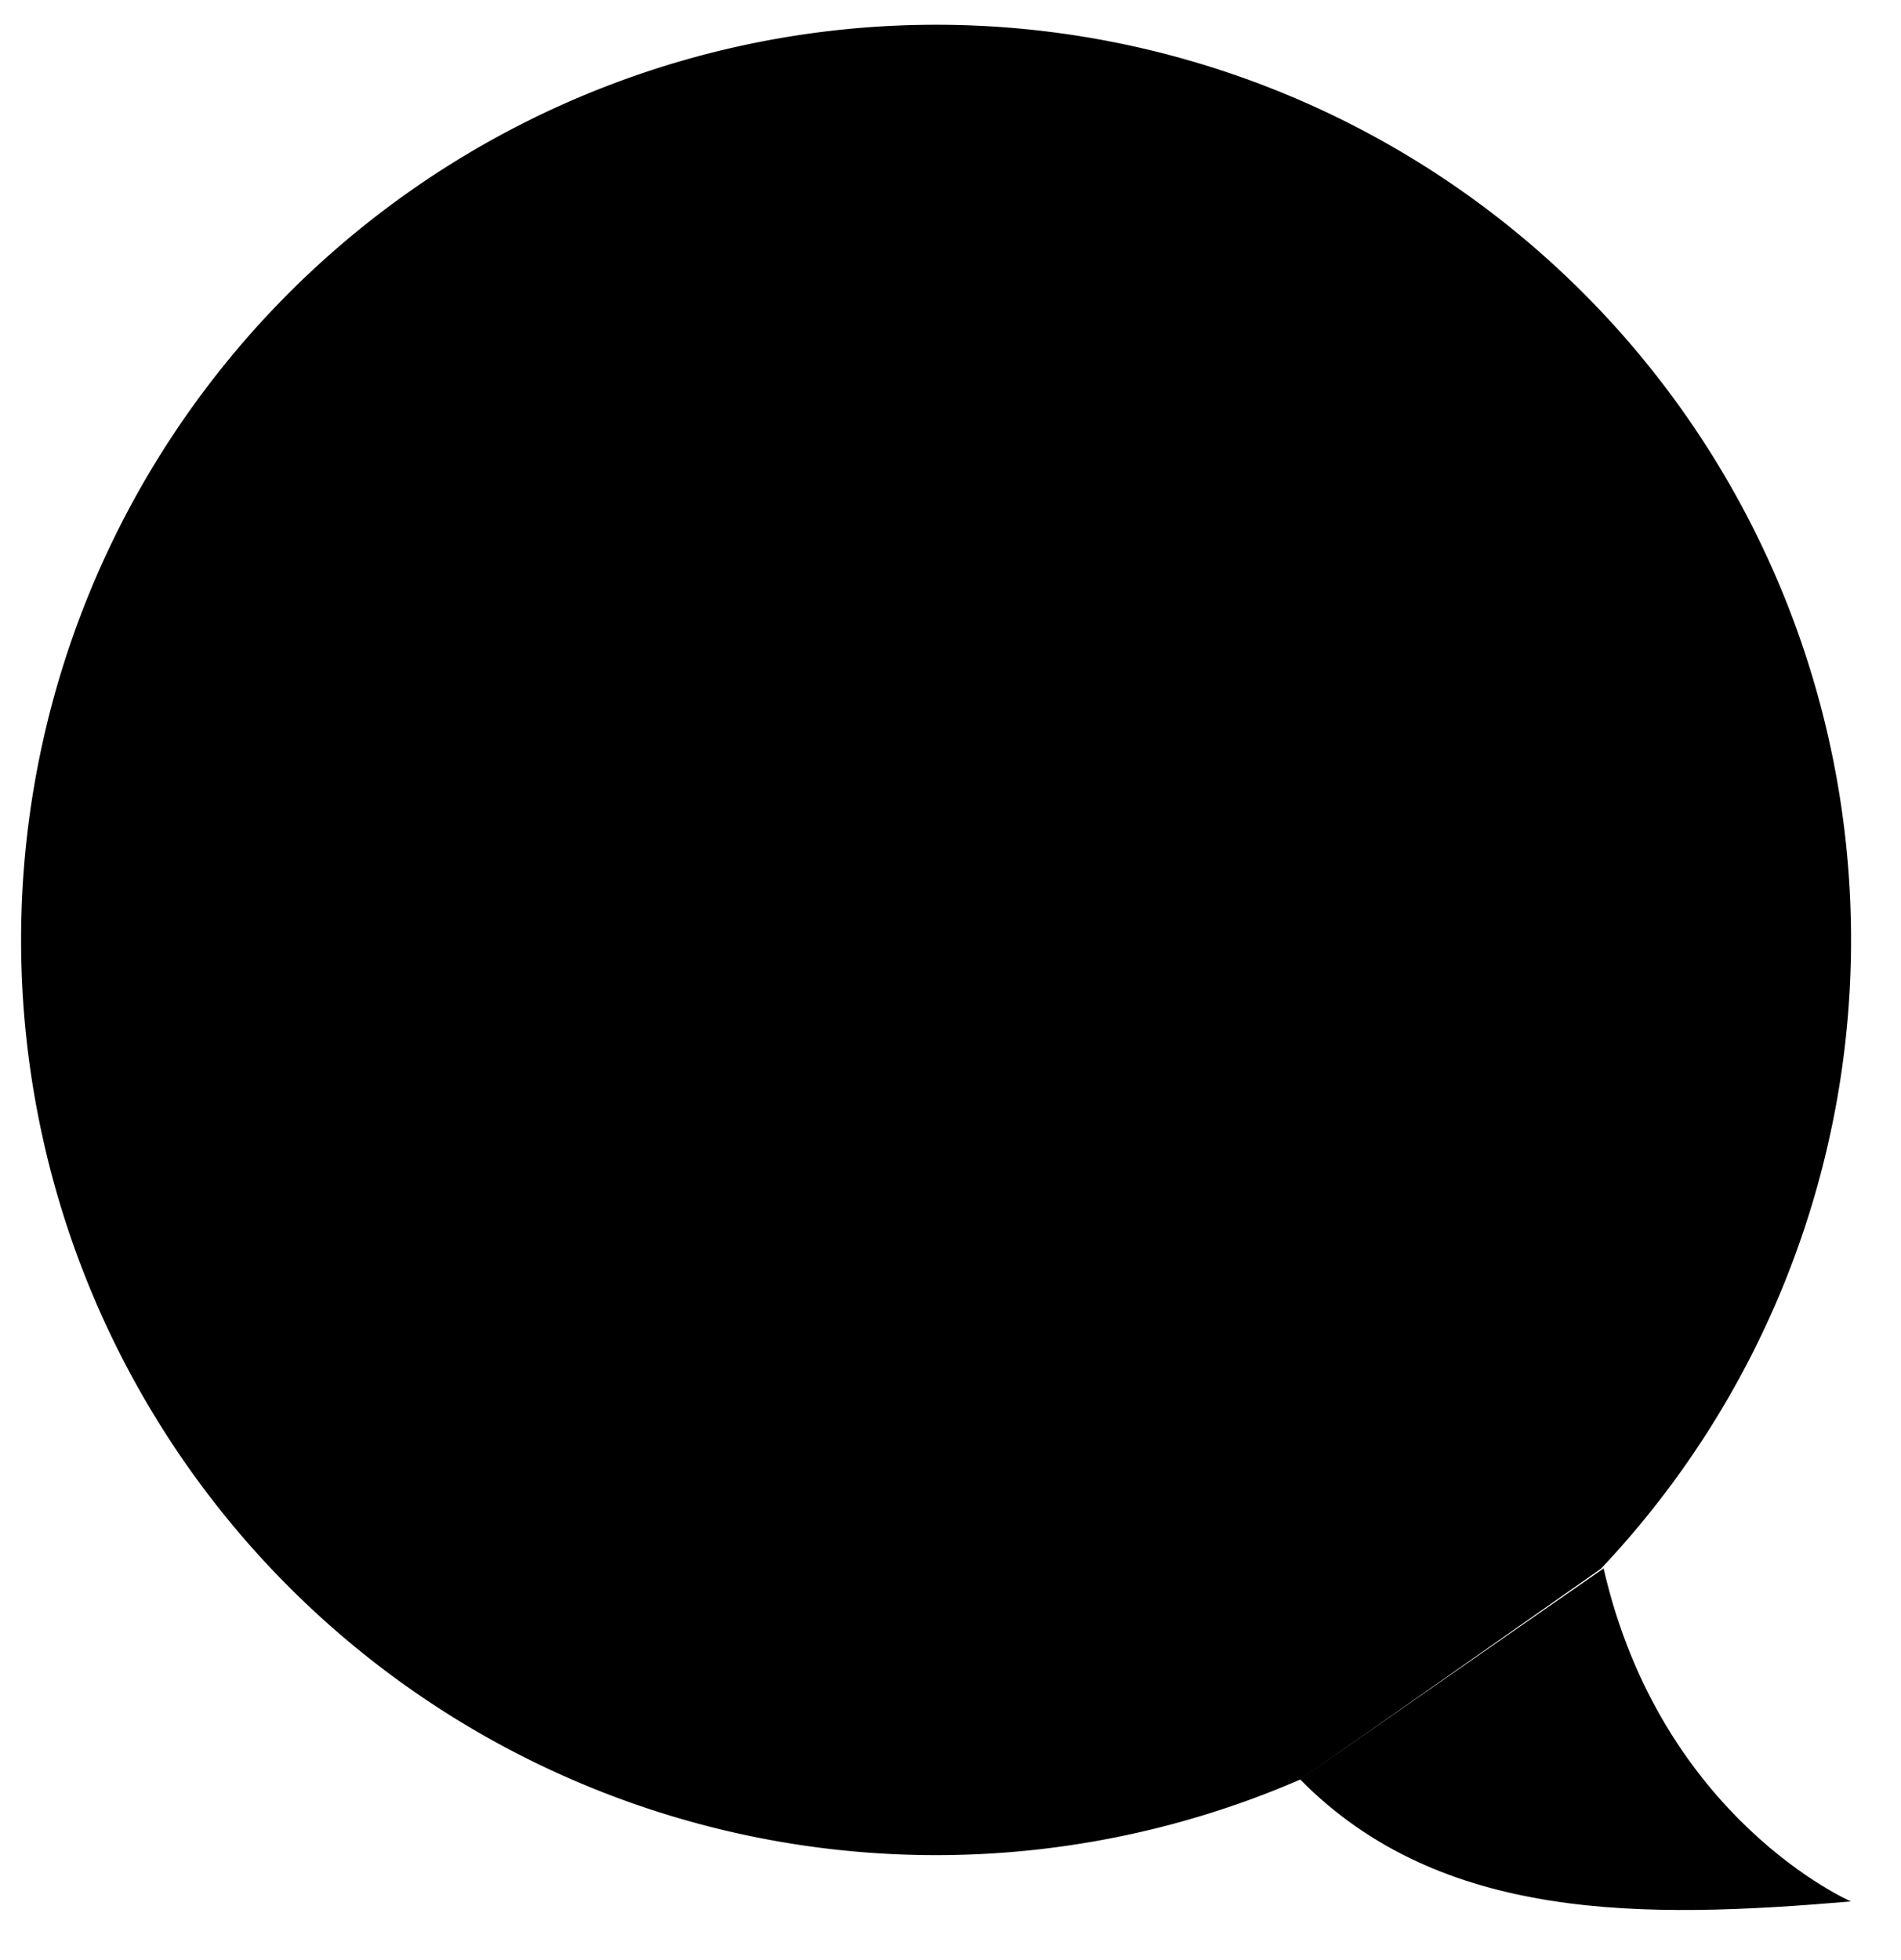 <svg id="029c3382-c90e-41db-a13b-e84da2fa5ec9" data-name="ICON" xmlns="http://www.w3.org/2000/svg" width="152" height="156.68" viewBox="0 0 152 156.68"><title>main_icn_24_7_support</title><path d="M123.95,162.24c11.26,11.44,27.5,11.17,44.05,9.76,0,0-15.18-6.57-19.78-26.62" transform="translate(-20 -20)" stroke-linecap="round" stroke-linejoin="round"/><path d="M124,162.24a73.16,73.16,0,1,1,24-16.83" transform="translate(-20 -20)" stroke-miterlimit="10"/></svg>
